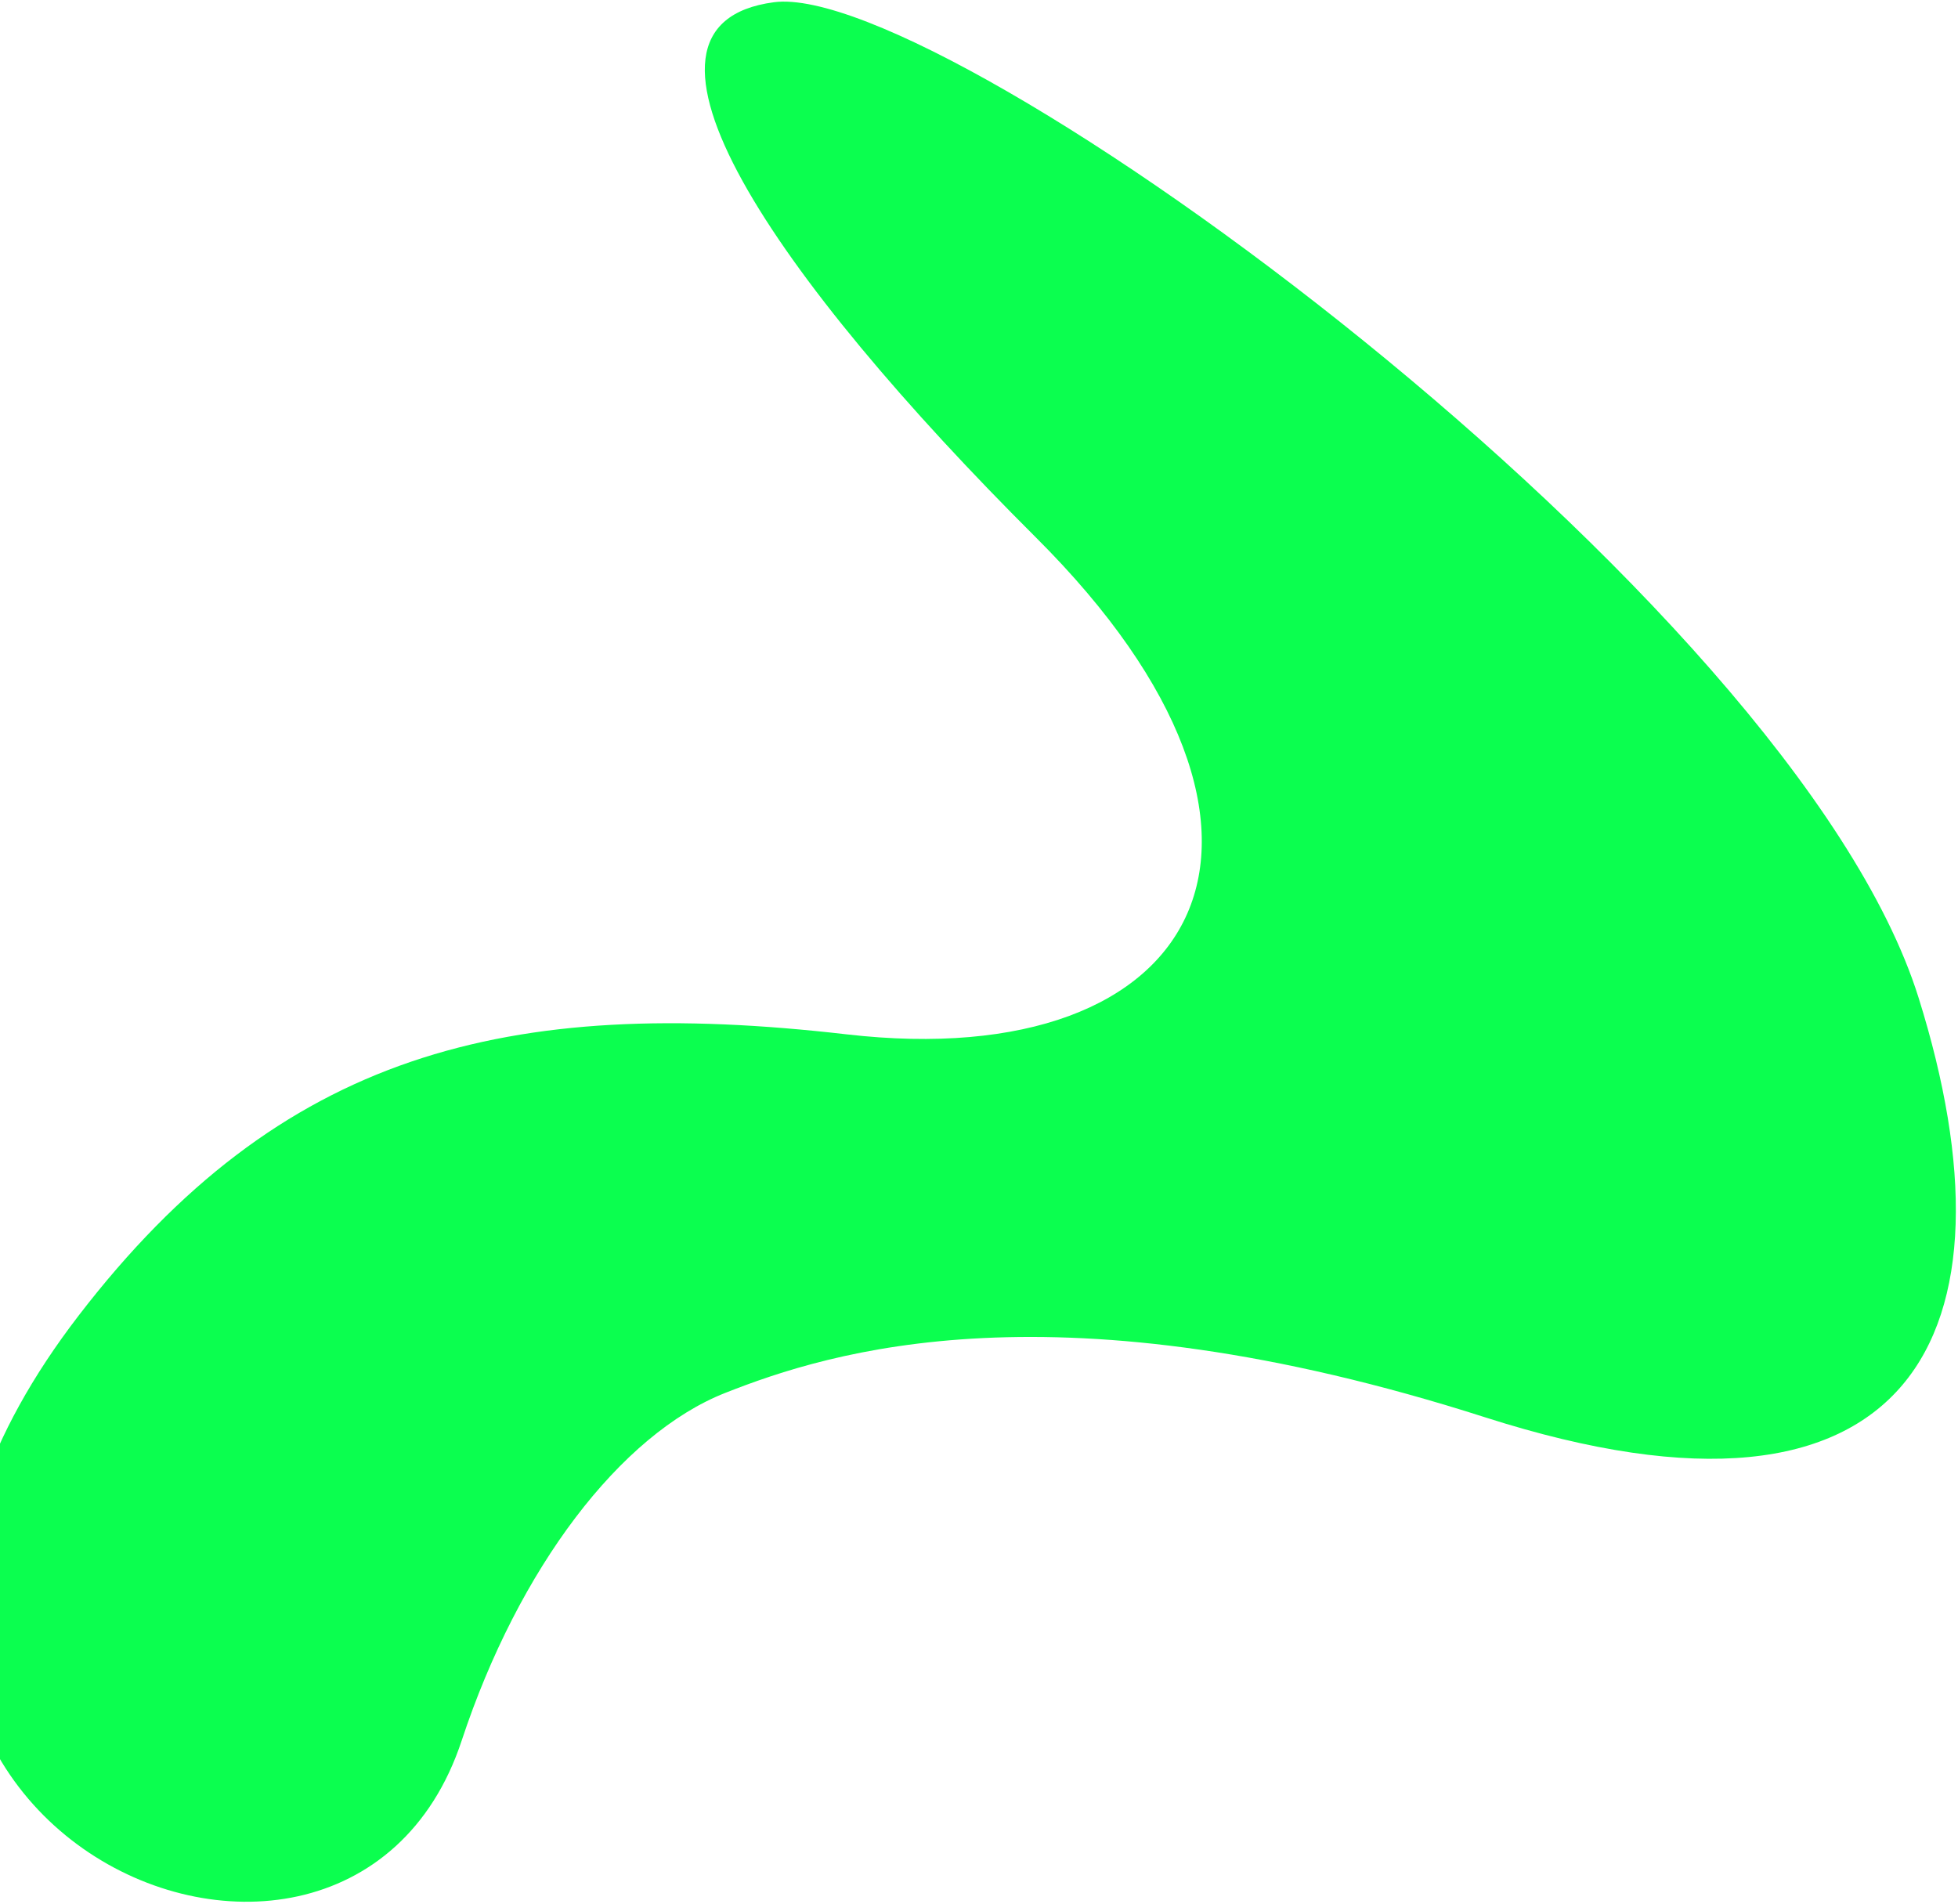 <svg width="763" height="742" viewBox="0 0 763 742" fill="none" xmlns="http://www.w3.org/2000/svg">
<path d="M179.913 678.259C202.11 611.088 241.731 558.919 282.597 542.786C323.462 526.652 411.415 498.723 578.816 552.322C746.217 605.921 788.594 519.48 747.639 388.786C698.621 232.36 368.731 -8.003 301.577 0.873C234.423 9.749 302.053 108.156 403.635 209.393C520.477 325.84 468.873 419.078 329.916 403.059C197.431 387.786 109.361 410.301 30.712 512.566C-117.063 704.713 133.284 819.371 179.913 678.259Z" fill="#0BFF4F"/>
</svg>
